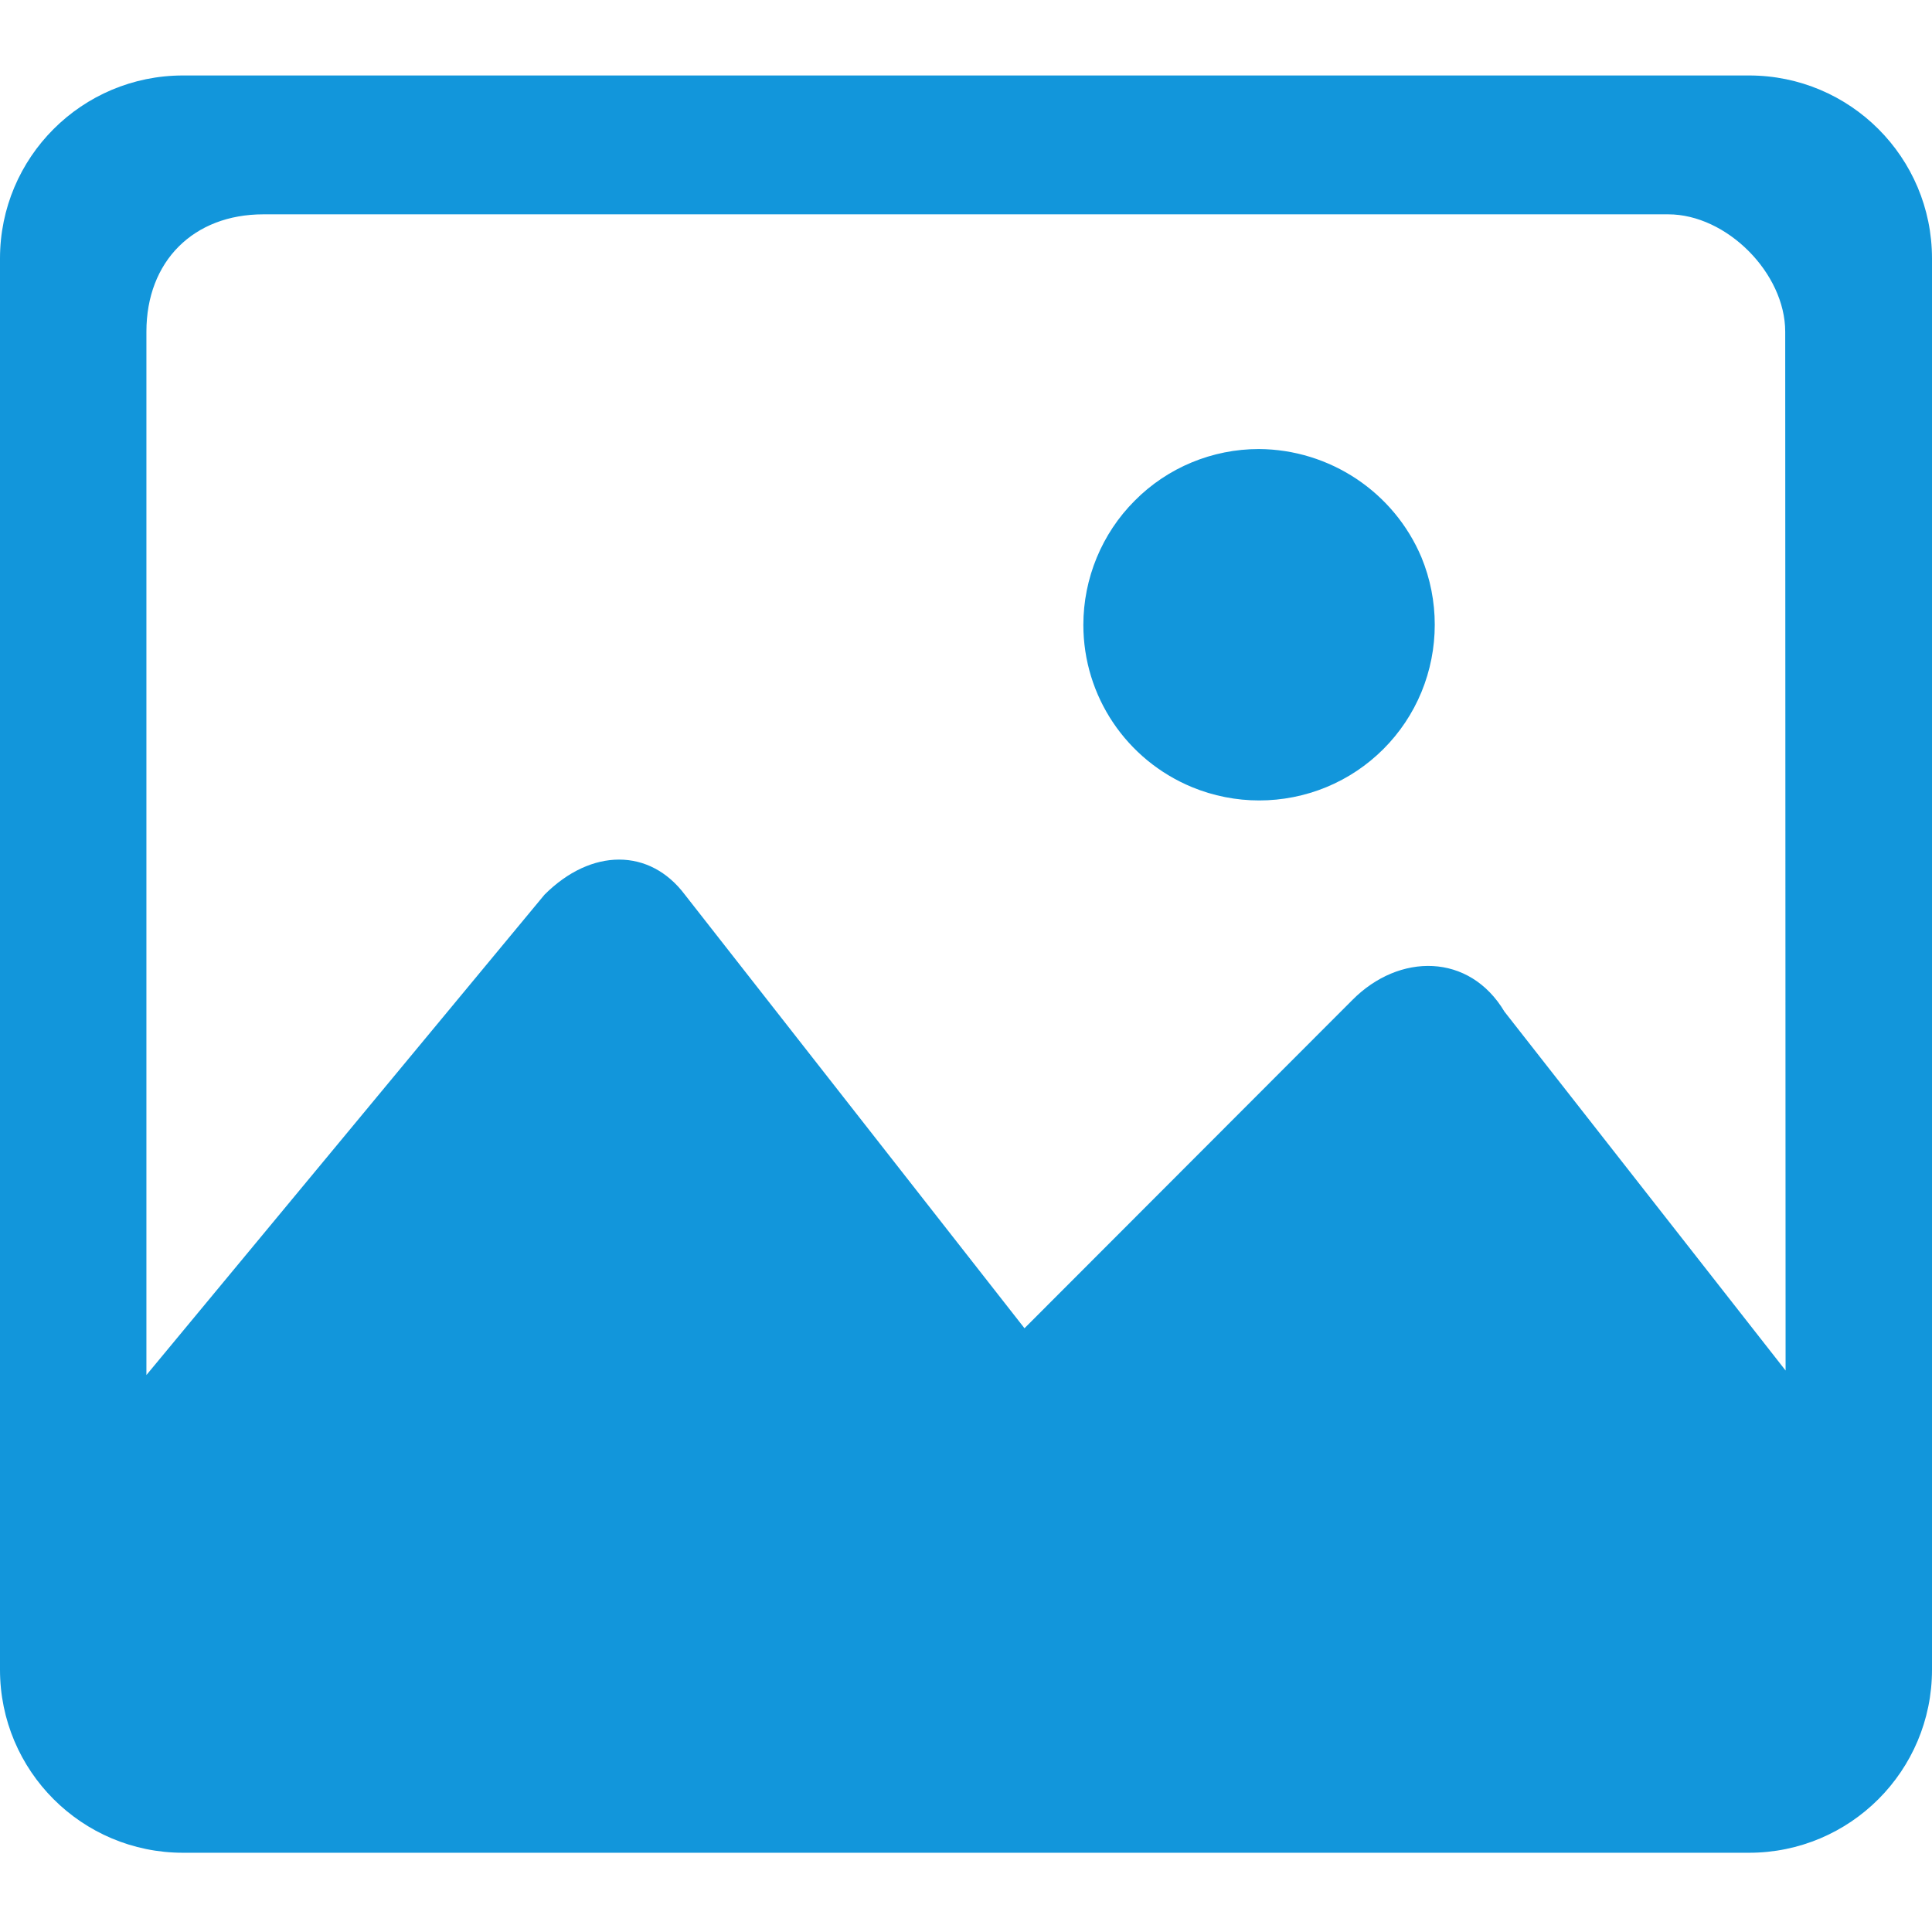 <?xml version="1.0" standalone="no"?><!DOCTYPE svg PUBLIC "-//W3C//DTD SVG 1.1//EN" "http://www.w3.org/Graphics/SVG/1.1/DTD/svg11.dtd"><svg t="1748571203947" class="icon" viewBox="0 0 1024 1024" version="1.1" xmlns="http://www.w3.org/2000/svg" p-id="26842" xmlns:xlink="http://www.w3.org/1999/xlink" width="32" height="32"><path d="M667.2 238c-24.6 0-48.4 9.8-65.8 27.4-17.4 17.4-27.2 41.2-27.2 65.8 0 37.8 22.8 71.6 57.6 86 22.8 9.4 48.4 9.4 71.2 0 22.8-9.4 41-27.6 50.4-50.4 9.4-22.8 9.4-48.6 0-71.4-14.6-34.6-48.6-57.2-86.2-57.4z m0 0" fill="#1296DB" p-id="26843"></path><path d="M927 40h-830C43.4 40 0 83.4 0 137v748C0 938.6 43.4 982 97 982h830c53.6 0 97-43.4 97-97v-748c0-53.6-43.4-97-97-97z m19.4 686.4l-149-190.2c-18.6-31.2-55.8-31.2-80.6-6.2l-173.8 174-180-229.8c-18.6-24.8-49.6-24.8-74.4 0L77.6 728.8V175.8c0-37.4 25-62.2 62-62.2h744.6c31 0 62 31.2 62 62.2l0.2 550.6z m0 0" fill="#1296DB" p-id="26844"></path></svg>